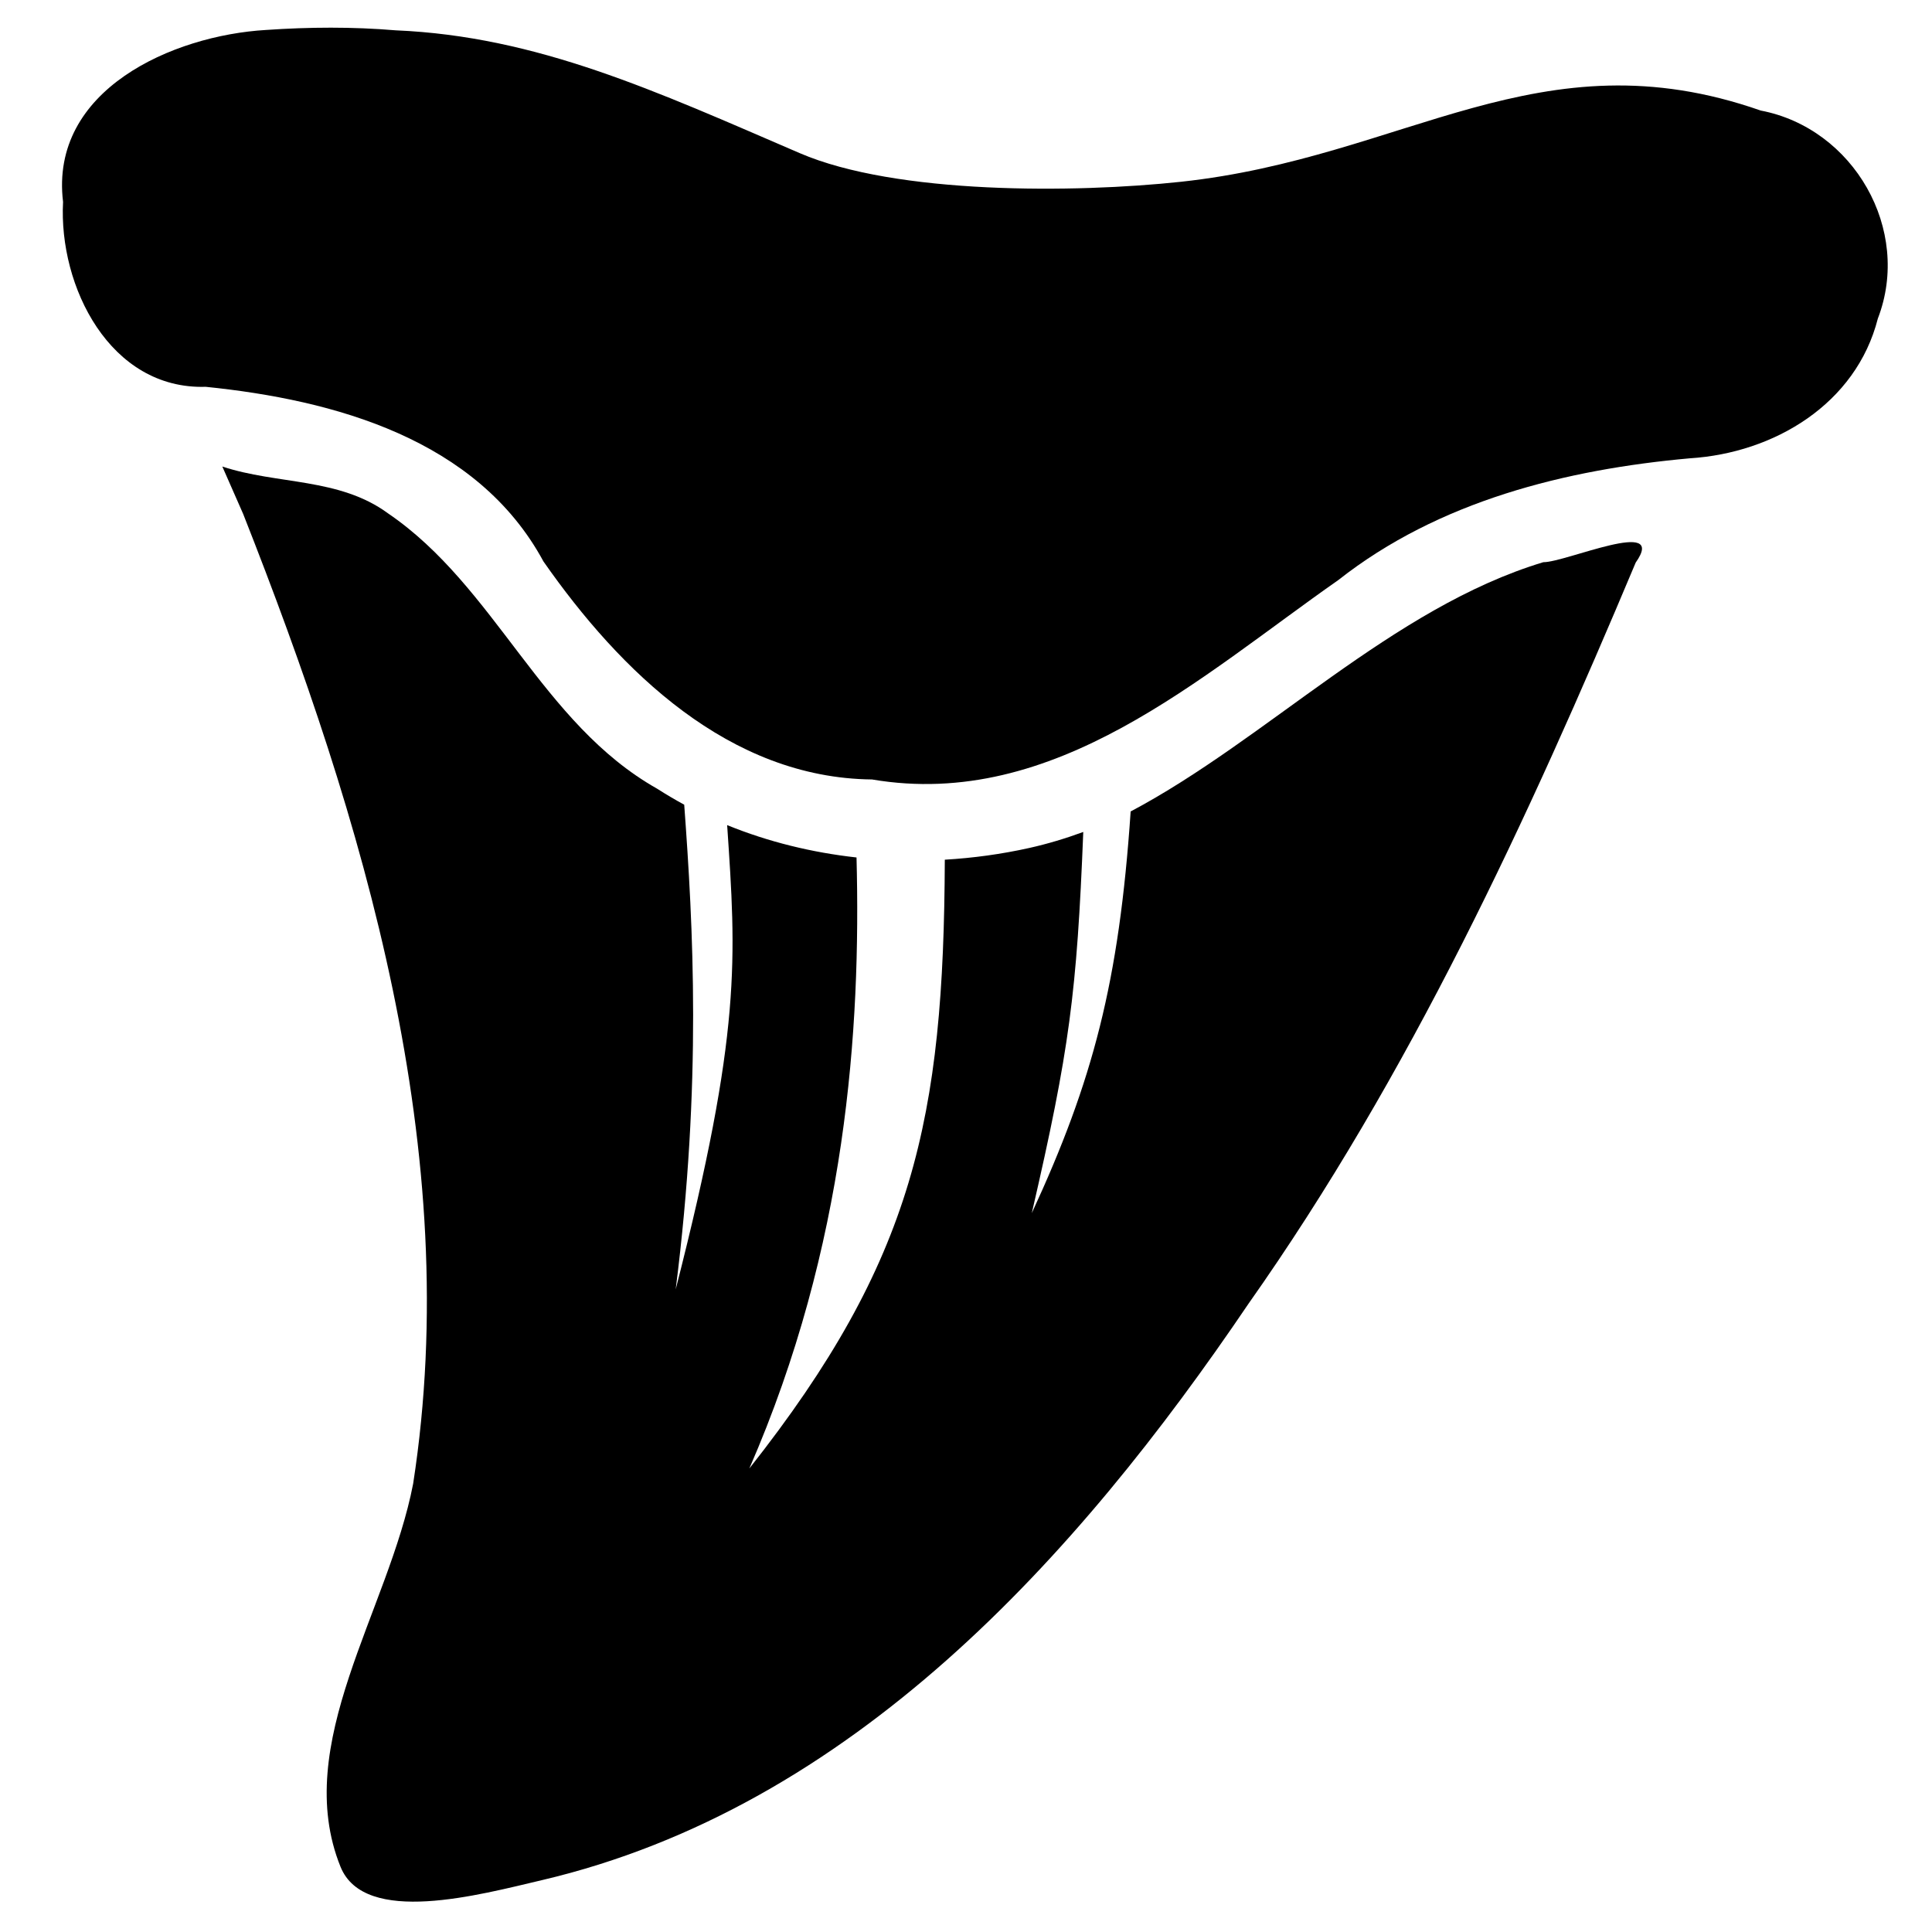 <?xml version="1.0" encoding="UTF-8" standalone="no"?>
<!-- Created with Inkscape (http://www.inkscape.org/) -->

<svg
   width="150pt"
   height="150pt"
   viewBox="0 0 20.833 20.833"
   version="1.1"
   id="svg5"
   xml:space="preserve"
   inkscape:export-filename="bitmap.svg"
   inkscape:export-xdpi="300"
   inkscape:export-ydpi="300"
   inkscape:version="1.2 (dc2aedaf03, 2022-05-15)"
   sodipodi:docname="Sharktooth.svg"
   xmlns:inkscape="http://www.inkscape.org/namespaces/inkscape"
   xmlns:sodipodi="http://sodipodi.sourceforge.net/DTD/sodipodi-0.dtd"
   xmlns="http://www.w3.org/2000/svg"
   xmlns:svg="http://www.w3.org/2000/svg"><sodipodi:namedview
     id="namedview7"
     pagecolor="#ffffff"
     bordercolor="#666666"
     borderopacity="1.0"
     inkscape:showpageshadow="true"
     inkscape:pageopacity="0"
     inkscape:pagecheckerboard="false"
     inkscape:deskcolor="#959595"
     inkscape:document-units="mm"
     showgrid="false"
     showborder="true"
     borderlayer="true"
     shape-rendering="auto"
     showguides="true"
     inkscape:zoom="2.0510461"
     inkscape:cx="13.895348"
     inkscape:cy="74.839857"
     inkscape:current-layer="layer1" /><defs
     id="defs2" /><g
     inkscape:label="Layer 1"
     inkscape:groupmode="layer"
     id="layer1"
     transform="translate(-40.361,-36.865)"><path
       id="path399-8-8-3-7"
       style="fill:#000000;fill-opacity:1;stroke:#000000;stroke-width:0;stroke-linecap:butt;stroke-linejoin:miter;stroke-dasharray:none;stroke-opacity:1"
       inkscape:label="Teeth"
       d="m 42.758,41.895 0.226,0.514 v 2.04e-4 c 1.3,3.296 2.386,6.881 1.832,10.455 -0.264,1.369 -1.318,2.807 -0.783,4.131 0.26,0.642 1.504,0.3 2.17,0.144 3.343,-0.785 5.767,-3.477 7.62,-6.215 1.74,-2.467 3.013,-5.225 4.176,-7.993 0.35,-0.495 -0.757,-0.001 -0.996,-0.004 -1.628,0.491 -2.981,1.91 -4.45,2.688 -0.125,1.841 -0.407,2.905 -1.066,4.331 0.407,-1.762 0.486,-2.378 0.555,-4.11 -0.188,0.069 -0.382,0.128 -0.584,0.173 -0.297,0.066 -0.602,0.108 -0.909,0.126 -0.011,2.792 -0.332,4.315 -2.108,6.565 1.048,-2.405 1.204,-4.735 1.156,-6.589 -0.479,-0.053 -0.951,-0.168 -1.395,-0.349 0.097,1.442 0.159,2.214 -0.555,5.007 0.283,-2.233 0.188,-3.92 0.092,-5.227 -0.099,-0.054 -0.196,-0.111 -0.291,-0.172 -1.252,-0.706 -1.74,-2.177 -2.902,-2.969 -0.527,-0.388 -1.196,-0.309 -1.789,-0.506 z"
       sodipodi:nodetypes="ccccssccccccccccccccccc" /><path
       id="path247-5-5-8-5"
       style="fill:#000000;fill-opacity:1;stroke:#000000;stroke-width:0;stroke-linecap:butt;stroke-linejoin:miter;stroke-dasharray:none;stroke-opacity:1"
       inkscape:label="base"
       d="m 43.23,37.188 c -1.007,0.059 -2.336,0.646 -2.189,1.854 -0.049,0.912 0.507,2.026 1.538,1.994 1.385,0.141 2.928,0.562 3.642,1.883 0.828,1.185 2.004,2.335 3.543,2.351 1.972,0.335 3.539,-1.109 5.028,-2.15 1.083,-0.853 2.455,-1.193 3.79,-1.313 0.91,-0.057 1.793,-0.585 2.028,-1.507 0.369,-0.958 -0.261,-2.052 -1.263,-2.243 -2.386,-0.835 -3.824,0.507 -6.251,0.768 -1.142,0.123 -3.072,0.139 -4.112,-0.309 -1.558,-0.671 -2.828,-1.259 -4.356,-1.324 -0.465,-0.039 -0.933,-0.036 -1.398,-0.004 z"
       sodipodi:nodetypes="cccccccccssccc" /></g></svg>
